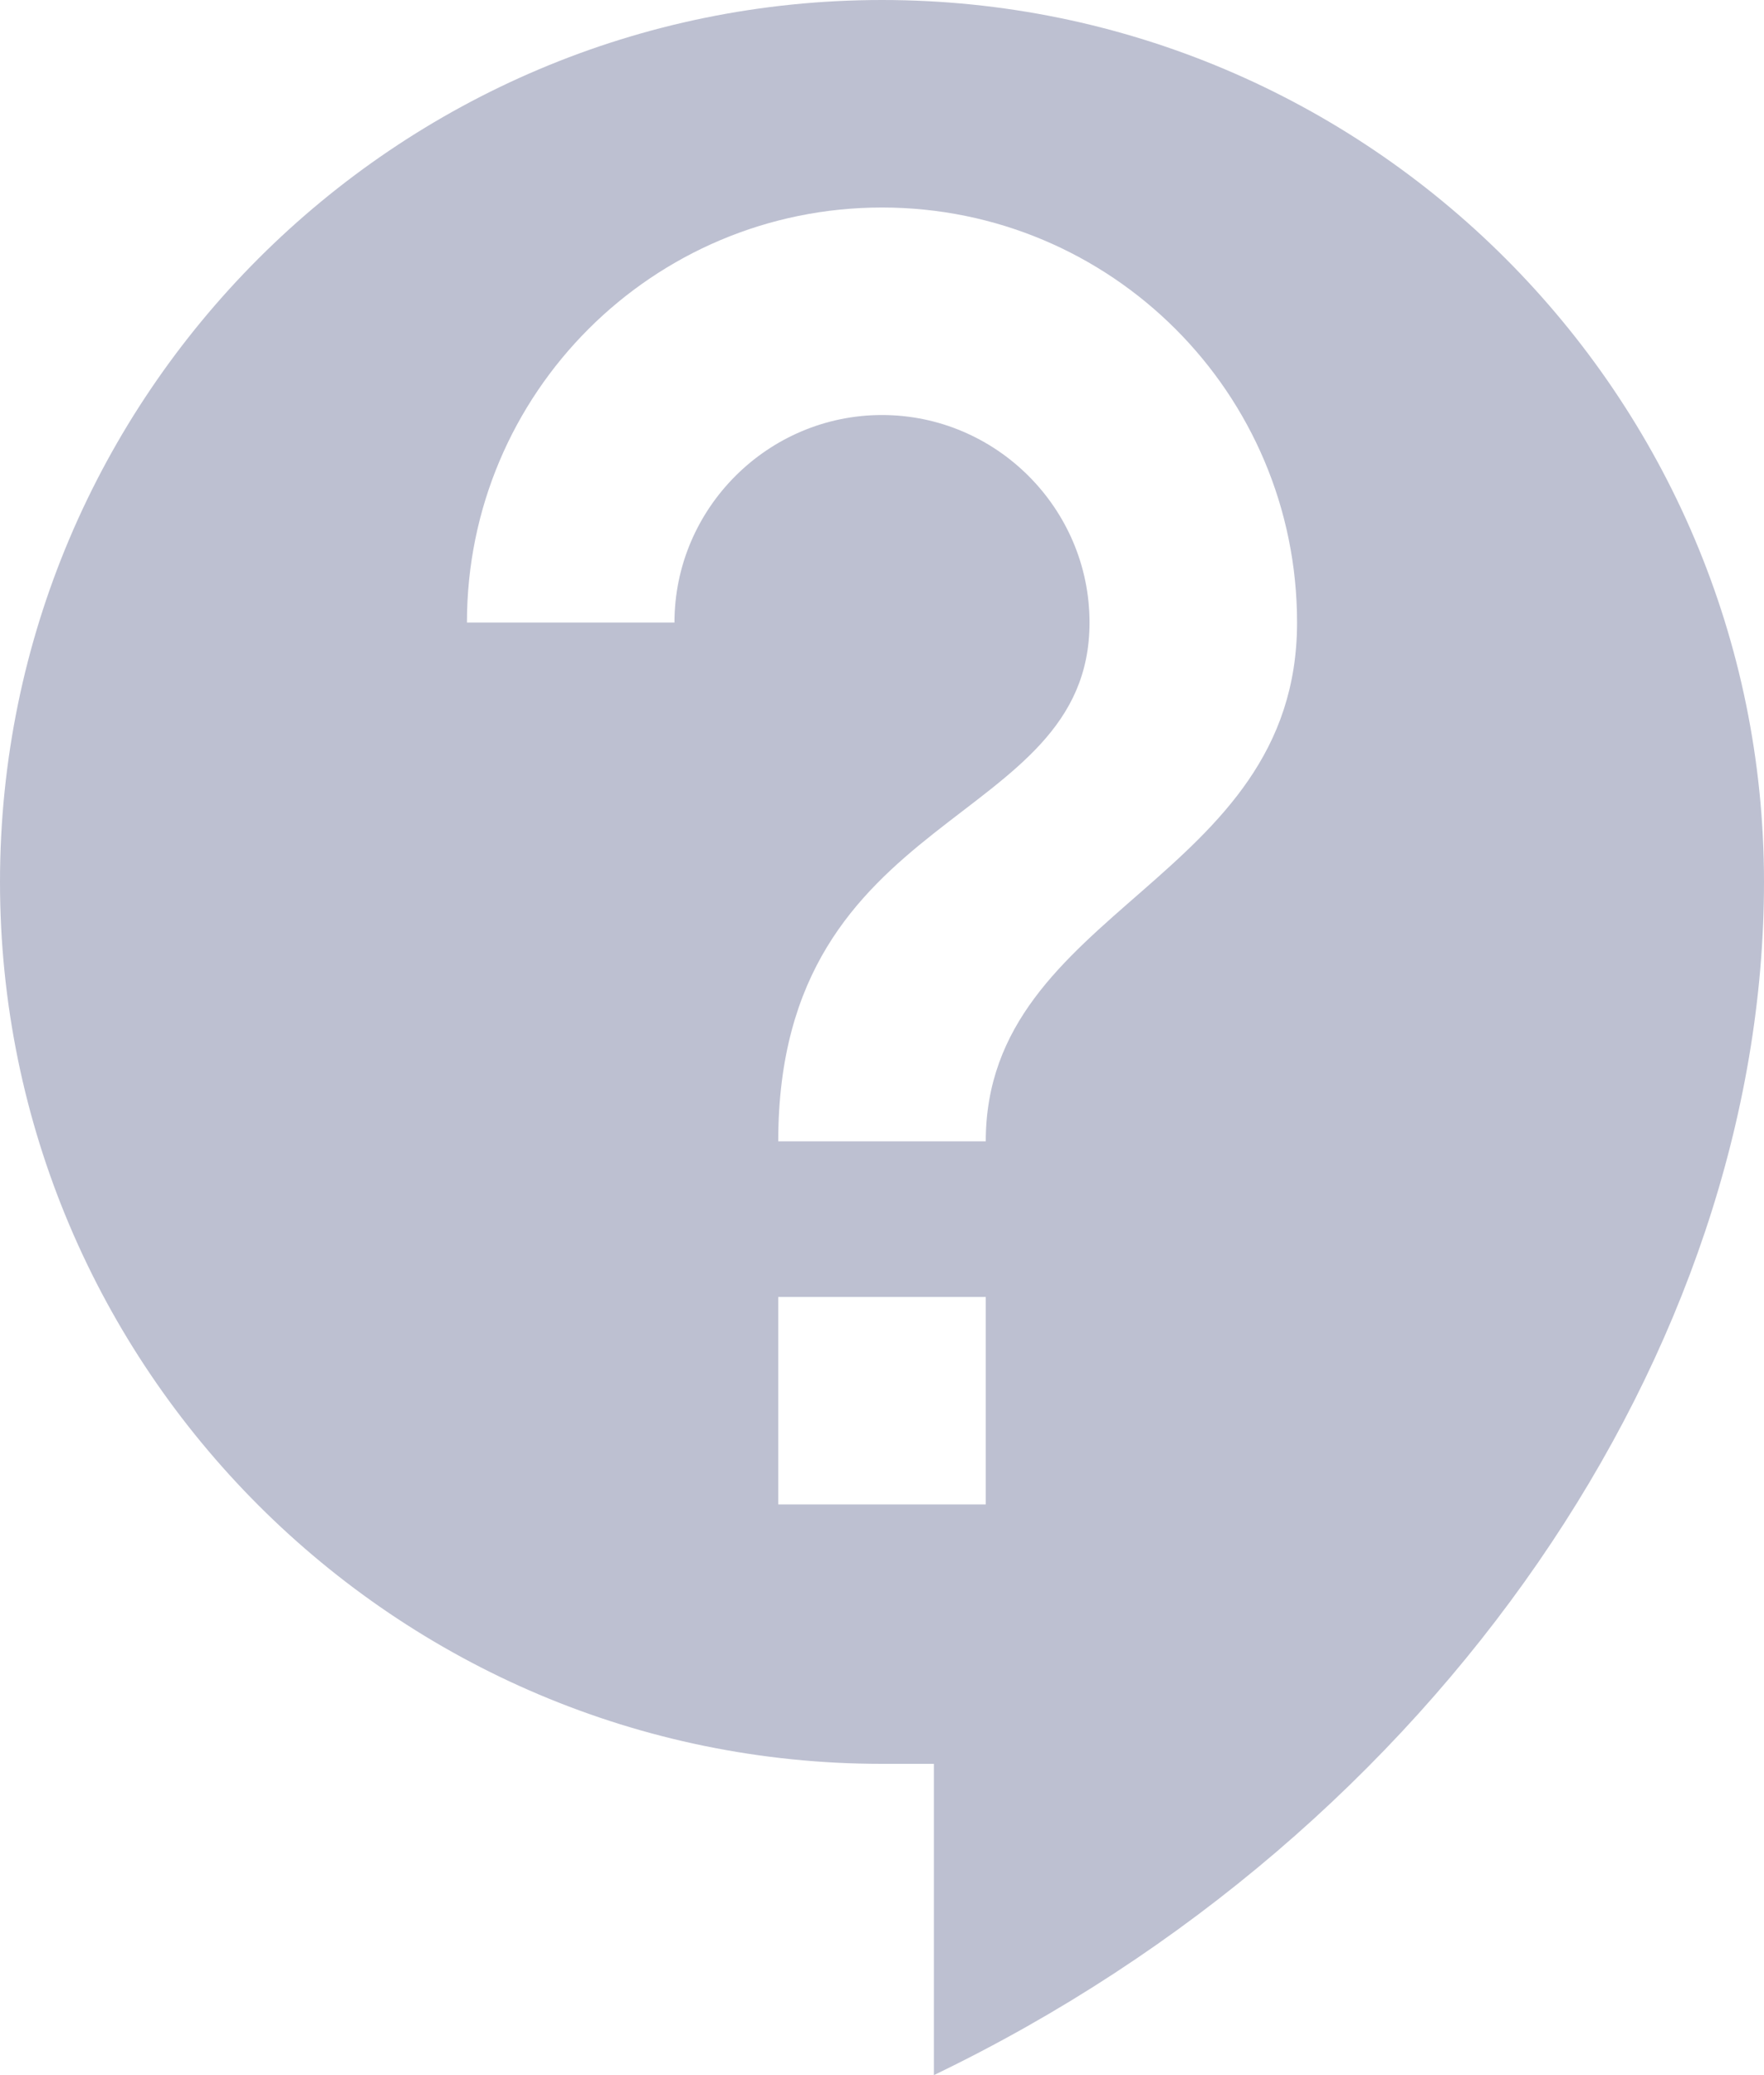 <svg xmlns="http://www.w3.org/2000/svg" viewBox="0 0 17 20">
    <g fill="#BDC0D1" fill-rule="evenodd">
        <path fill="none" d="M0 0L24 0 24 24 0 24z" transform="translate(-3 -2)"/>
        <path fill-rule="nonzero" d="M11.5 2C6.81 2 3 5.81 3 10.5c0 4.69 3.81 8.5 8.5 8.5h.5v3c4.86-2.34 8-7 8-11.5C20 5.81 16.19 2 11.5 2zm1 14.5h-2v-2h2v2zm0-3.5h-2c0-3.25 3-3 3-5 0-1.1-.9-2-2-2s-2 .9-2 2h-2c0-2.21 1.79-4 4-4s4 1.79 4 4c0 2.5-3 2.75-3 5z" transform="translate(-3 -2)"/>
    </g>
</svg>
